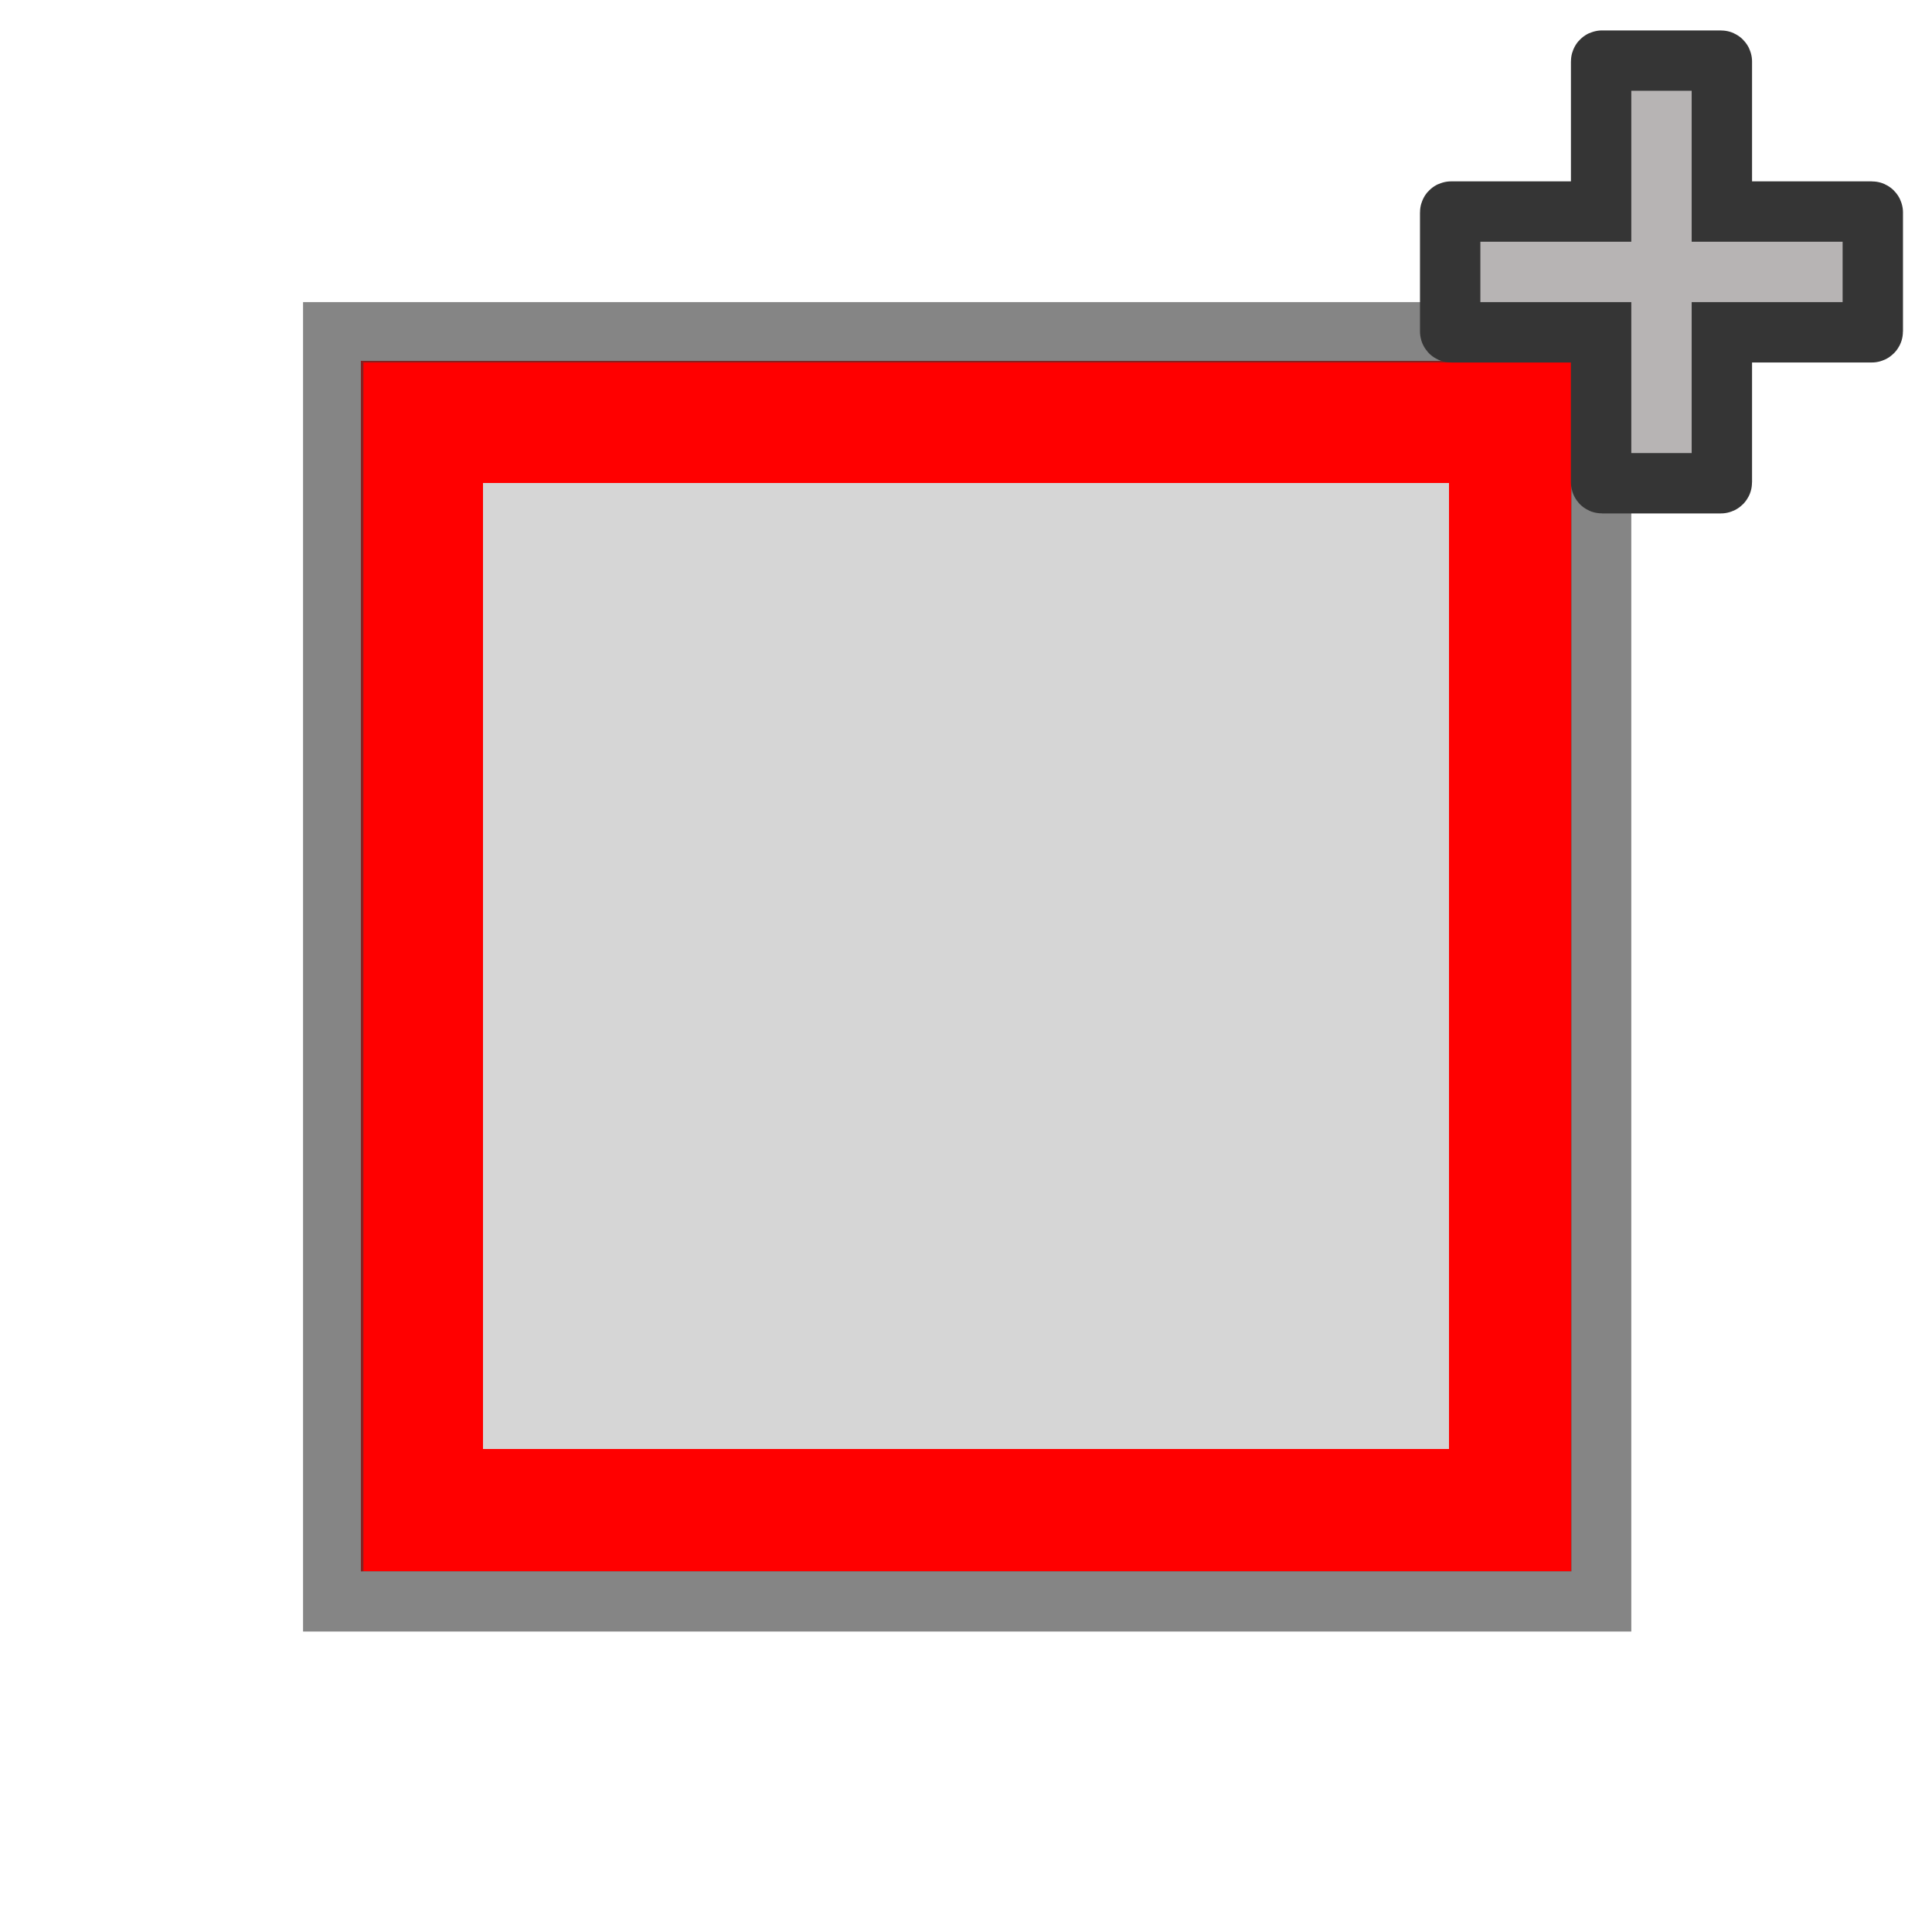 <?xml version="1.0" encoding="UTF-8"?>
<svg xmlns="http://www.w3.org/2000/svg" xmlns:xlink="http://www.w3.org/1999/xlink" width="32" height="32" viewBox="0 0 32 32">
<defs>
<filter id="filter-remove-color" x="0%" y="0%" width="100%" height="100%">
<feColorMatrix color-interpolation-filters="sRGB" values="0 0 0 0 1 0 0 0 0 1 0 0 0 0 1 0 0 0 1 0" />
</filter>
<mask id="mask-0">
<g filter="url(#filter-remove-color)">
<rect x="-3.2" y="-3.2" width="38.4" height="38.4" fill="rgb(0%, 0%, 0%)" fill-opacity="0.612"/>
</g>
</mask>
<clipPath id="clip-0">
<rect x="0" y="0" width="32" height="32"/>
</clipPath>
<g id="source-8" clip-path="url(#clip-0)">
<path fill="none" stroke-width="10" stroke-linecap="butt" stroke-linejoin="miter" stroke="rgb(21.569%, 21.569%, 21.569%)" stroke-opacity="1" stroke-miterlimit="4" d="M 55.195 55.039 L 265.195 55.039 L 265.195 265.234 L 55.195 265.234 Z M 55.195 55.039 " transform="matrix(0.1, 0, 0, 0.1, 0, 0)"/>
</g>
</defs>
<path fill-rule="nonzero" fill="rgb(100%, 0%, 0%)" fill-opacity="1" d="M 26.027 5.977 L 5.977 5.977 L 5.977 26.027 L 26.027 26.027 Z M 26.027 5.977 "/>
<path fill-rule="nonzero" fill="rgb(83.922%, 83.922%, 83.922%)" fill-opacity="1" d="M 24 8 L 8 8 L 8 24 L 24 24 Z M 24 8 "/>
<g mask="url(#mask-0)">
<use xlink:href="#source-8"/>
</g>
<path fill-rule="nonzero" fill="rgb(71.765%, 70.588%, 70.588%)" fill-opacity="1" stroke-width="10" stroke-linecap="round" stroke-linejoin="miter" stroke="rgb(20.784%, 20.784%, 20.784%)" stroke-opacity="1" stroke-miterlimit="4" d="M 265.352 10.039 C 265.234 10.039 265.195 10.117 265.195 10.195 L 265.195 35.039 L 240.352 35.039 C 240.234 35.039 240.195 35.117 240.195 35.195 L 240.195 54.883 C 240.195 54.961 240.234 55.039 240.352 55.039 L 265.195 55.039 L 265.195 79.883 C 265.195 79.961 265.234 80.039 265.352 80.039 L 285.039 80.039 C 285.117 80.039 285.195 79.961 285.195 79.883 L 285.195 55.039 L 310.039 55.039 C 310.117 55.039 310.195 54.961 310.195 54.883 L 310.195 35.195 C 310.195 35.117 310.117 35.039 310.039 35.039 L 285.195 35.039 L 285.195 10.195 C 285.195 10.117 285.117 10.039 285.039 10.039 Z M 265.352 10.039 " transform="matrix(0.1, 0, 0, 0.1, 0, 0)"/>
</svg>
